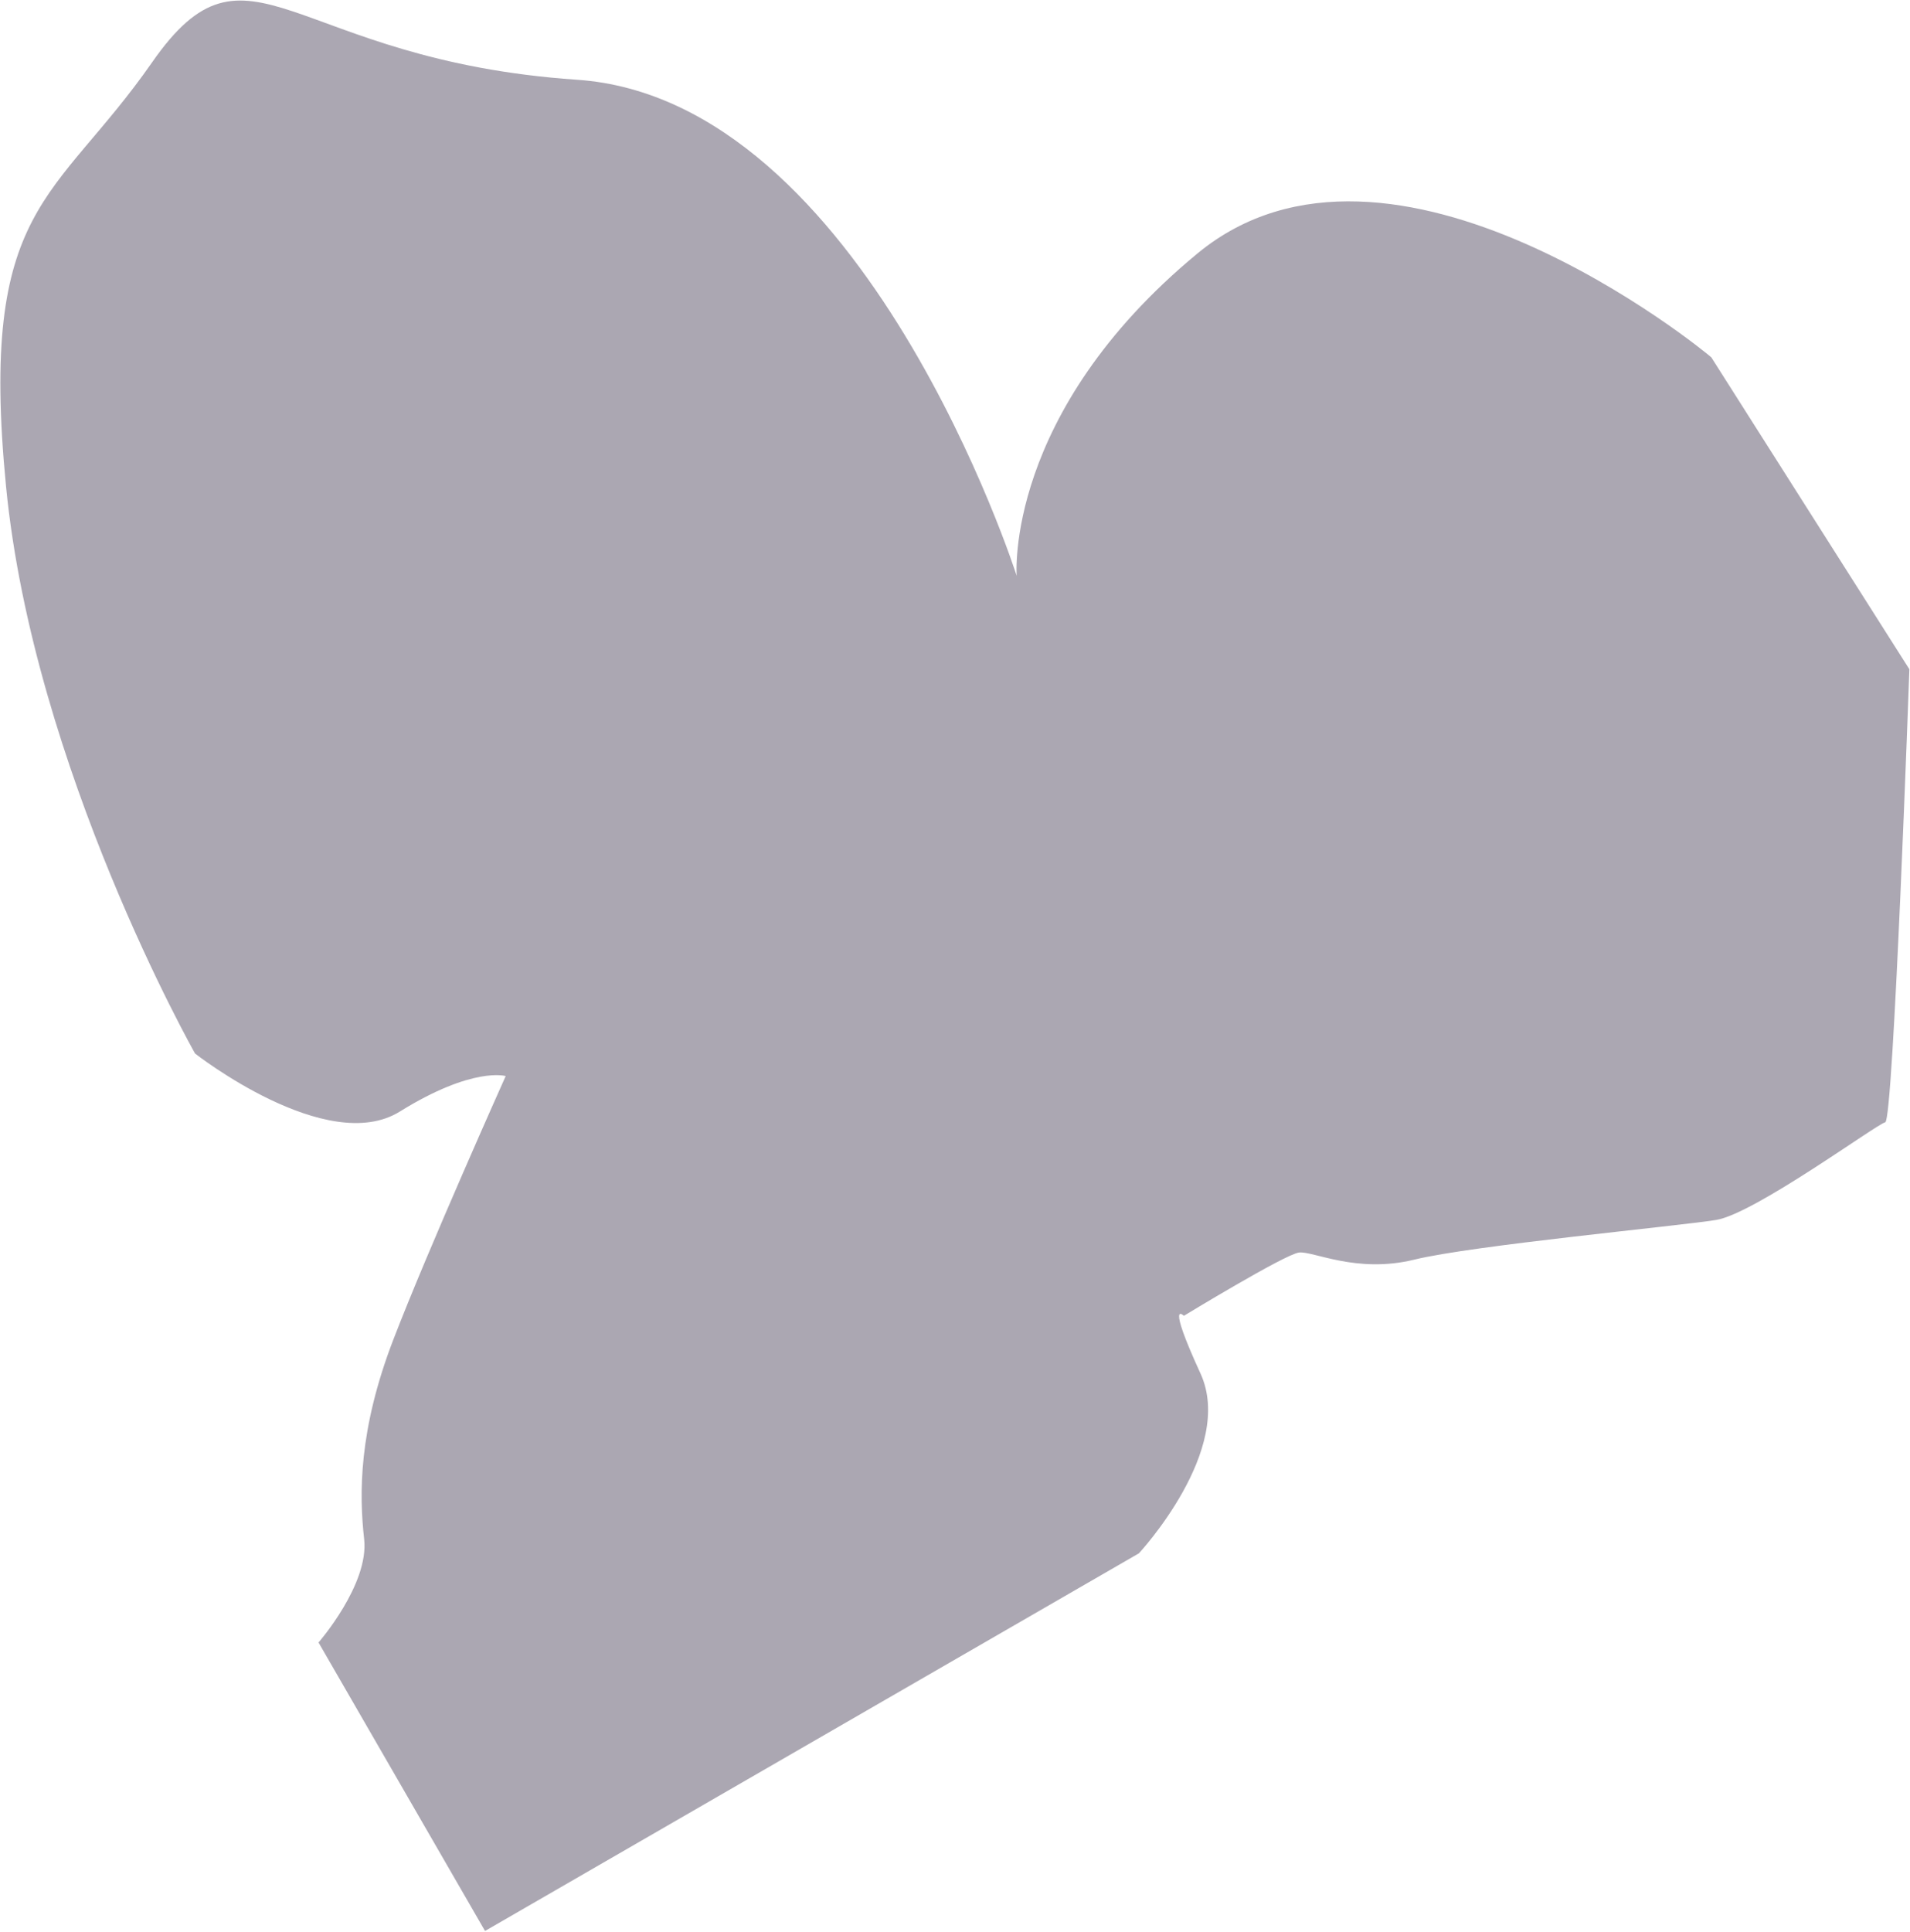 <?xml version="1.0" encoding="UTF-8"?>
<svg width="1709px" height="1728px" viewBox="0 0 1709 1728" version="1.1" xmlns="http://www.w3.org/2000/svg" xmlns:xlink="http://www.w3.org/1999/xlink">
    <!-- Generator: Sketch 55.2 (78181) - https://sketchapp.com -->
    <title>Mask</title>
    <desc>Created with Sketch.</desc>
    <g id="design" stroke="none" stroke-width="1" fill="none" fill-rule="evenodd">
        <path d="M-66.028,479.375 C-63.696,486.821 64.434,826.975 285.748,789.73 C507.061,752.484 569.961,620.895 569.961,620.895 C569.961,620.895 474.446,1057.878 688.773,1201.882 C903.093,1345.886 872.809,1470.03 1010.256,1405.478 C1147.704,1340.925 1208.272,1373.201 1313.105,1142.299 C1417.937,911.388 1420.26,618.41 1420.26,618.41 C1420.26,618.41 1364.355,479.375 1287.475,481.86 C1210.596,484.345 1189.637,461.991 1189.637,461.991 C1189.637,461.991 1327.077,362.678 1394.639,308.056 C1462.193,253.434 1490.154,203.782 1506.458,166.536 C1522.761,129.291 1588,106.945 1588,106.945 L1588,-190.994 L912.41,-190.994 C912.41,-190.994 791.266,-153.749 784.28,-79.266 C777.294,-4.783 771.37,-27.129 771.37,-27.129 C771.37,-27.129 665.475,-24.644 653.826,-29.614 C642.178,-34.575 618.88,-71.82 567.629,-86.703 C516.379,-101.612 348.639,-178.579 316.032,-190.994 C283.416,-203.41 148.3,-188.51 141.314,-190.994 C134.32,-193.479 -80,149.151 -80,149.151 L-66.028,479.375 Z" id="Mask" fill="#ABA7B2" transform="translate(754, 613.5) rotate(-210) translate(-754, -613.5) "></path>
    </g>
</svg>